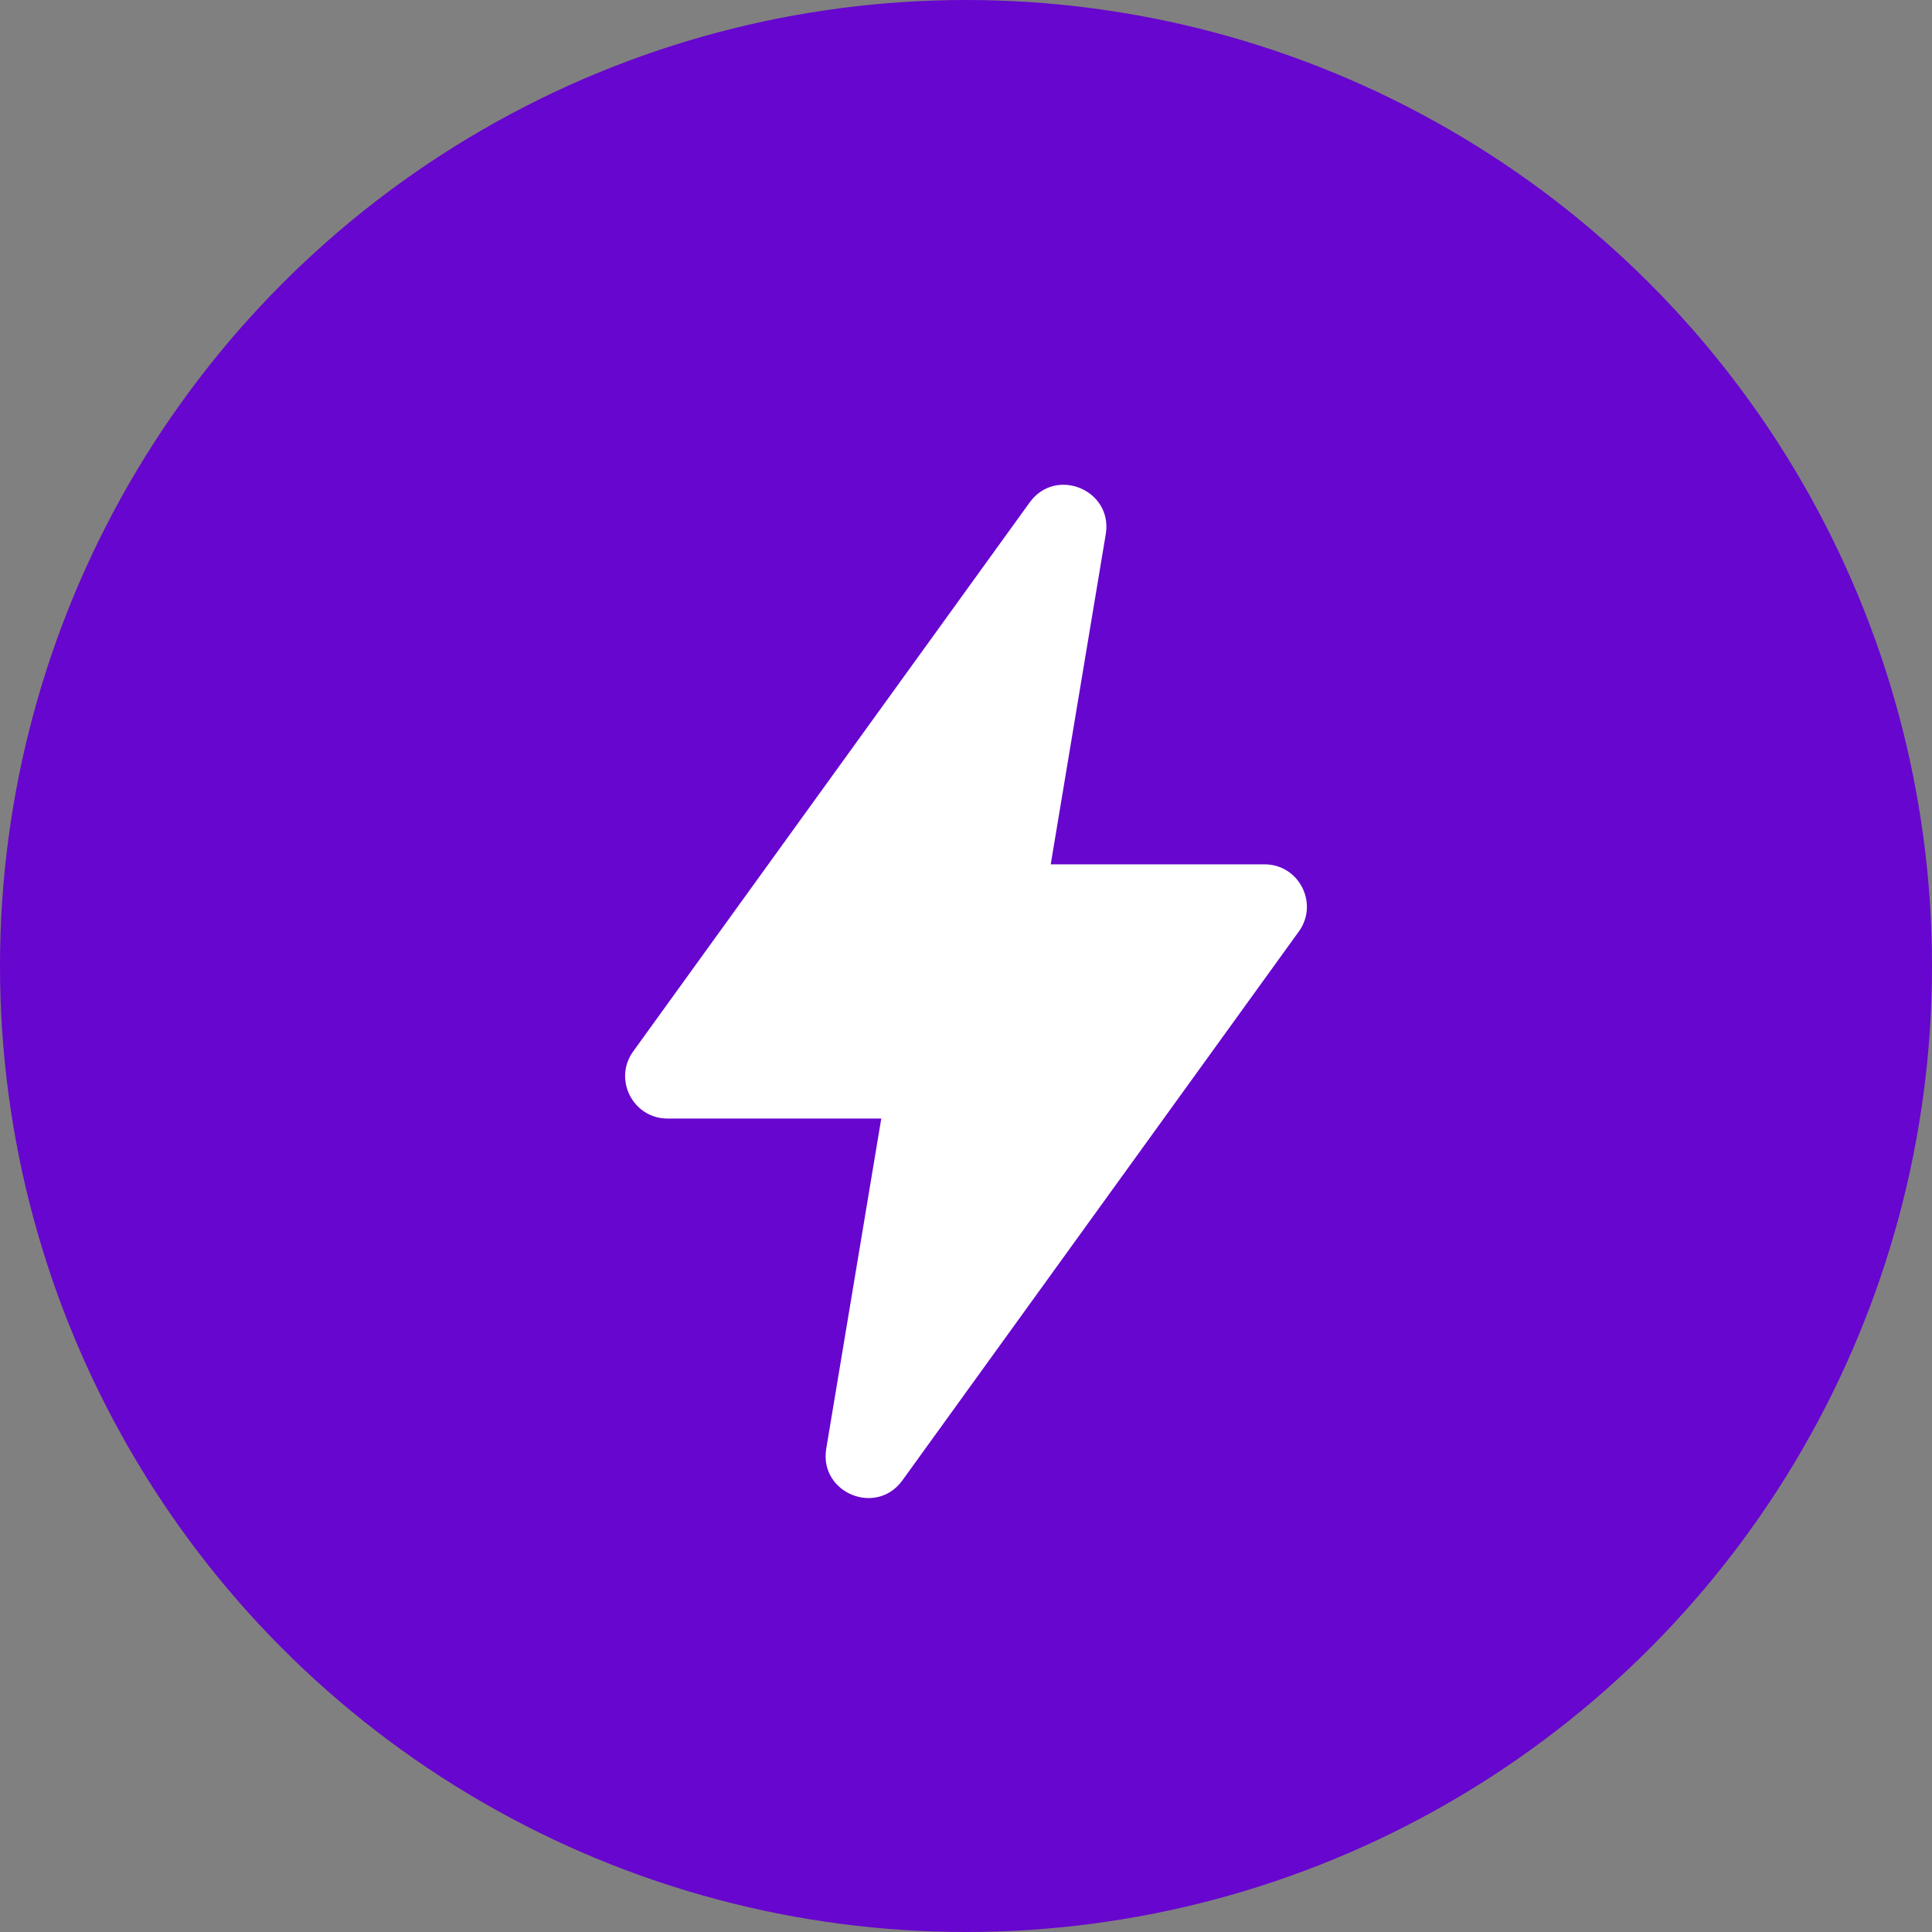 <svg width="48" height="48" viewBox="0 0 48 48" fill="none" xmlns="http://www.w3.org/2000/svg">
<rect x="0" y="0" width="48" height="48" fill="#808080" stroke="none"/>
<circle cx="24" cy="24" r="24" fill="#6706CE"/>
<g clip-path="url(#clip0_12_1620)">
<path d="M15.732 26.121L25.581 12.484C26.232 11.582 27.655 12.176 27.472 13.273L26.105 21.474H31.415C32.274 21.474 32.771 22.447 32.269 23.143L22.42 36.779C21.768 37.681 20.345 37.087 20.528 35.99L21.895 27.79H16.585C15.727 27.79 15.229 26.817 15.732 26.121Z" fill="white"/>
</g>
<defs>
<clipPath id="clip0_12_1620">
<rect width="25.263" height="25.263" fill="white" transform="translate(11.369 12)"/>
</clipPath>
</defs>
</svg>
